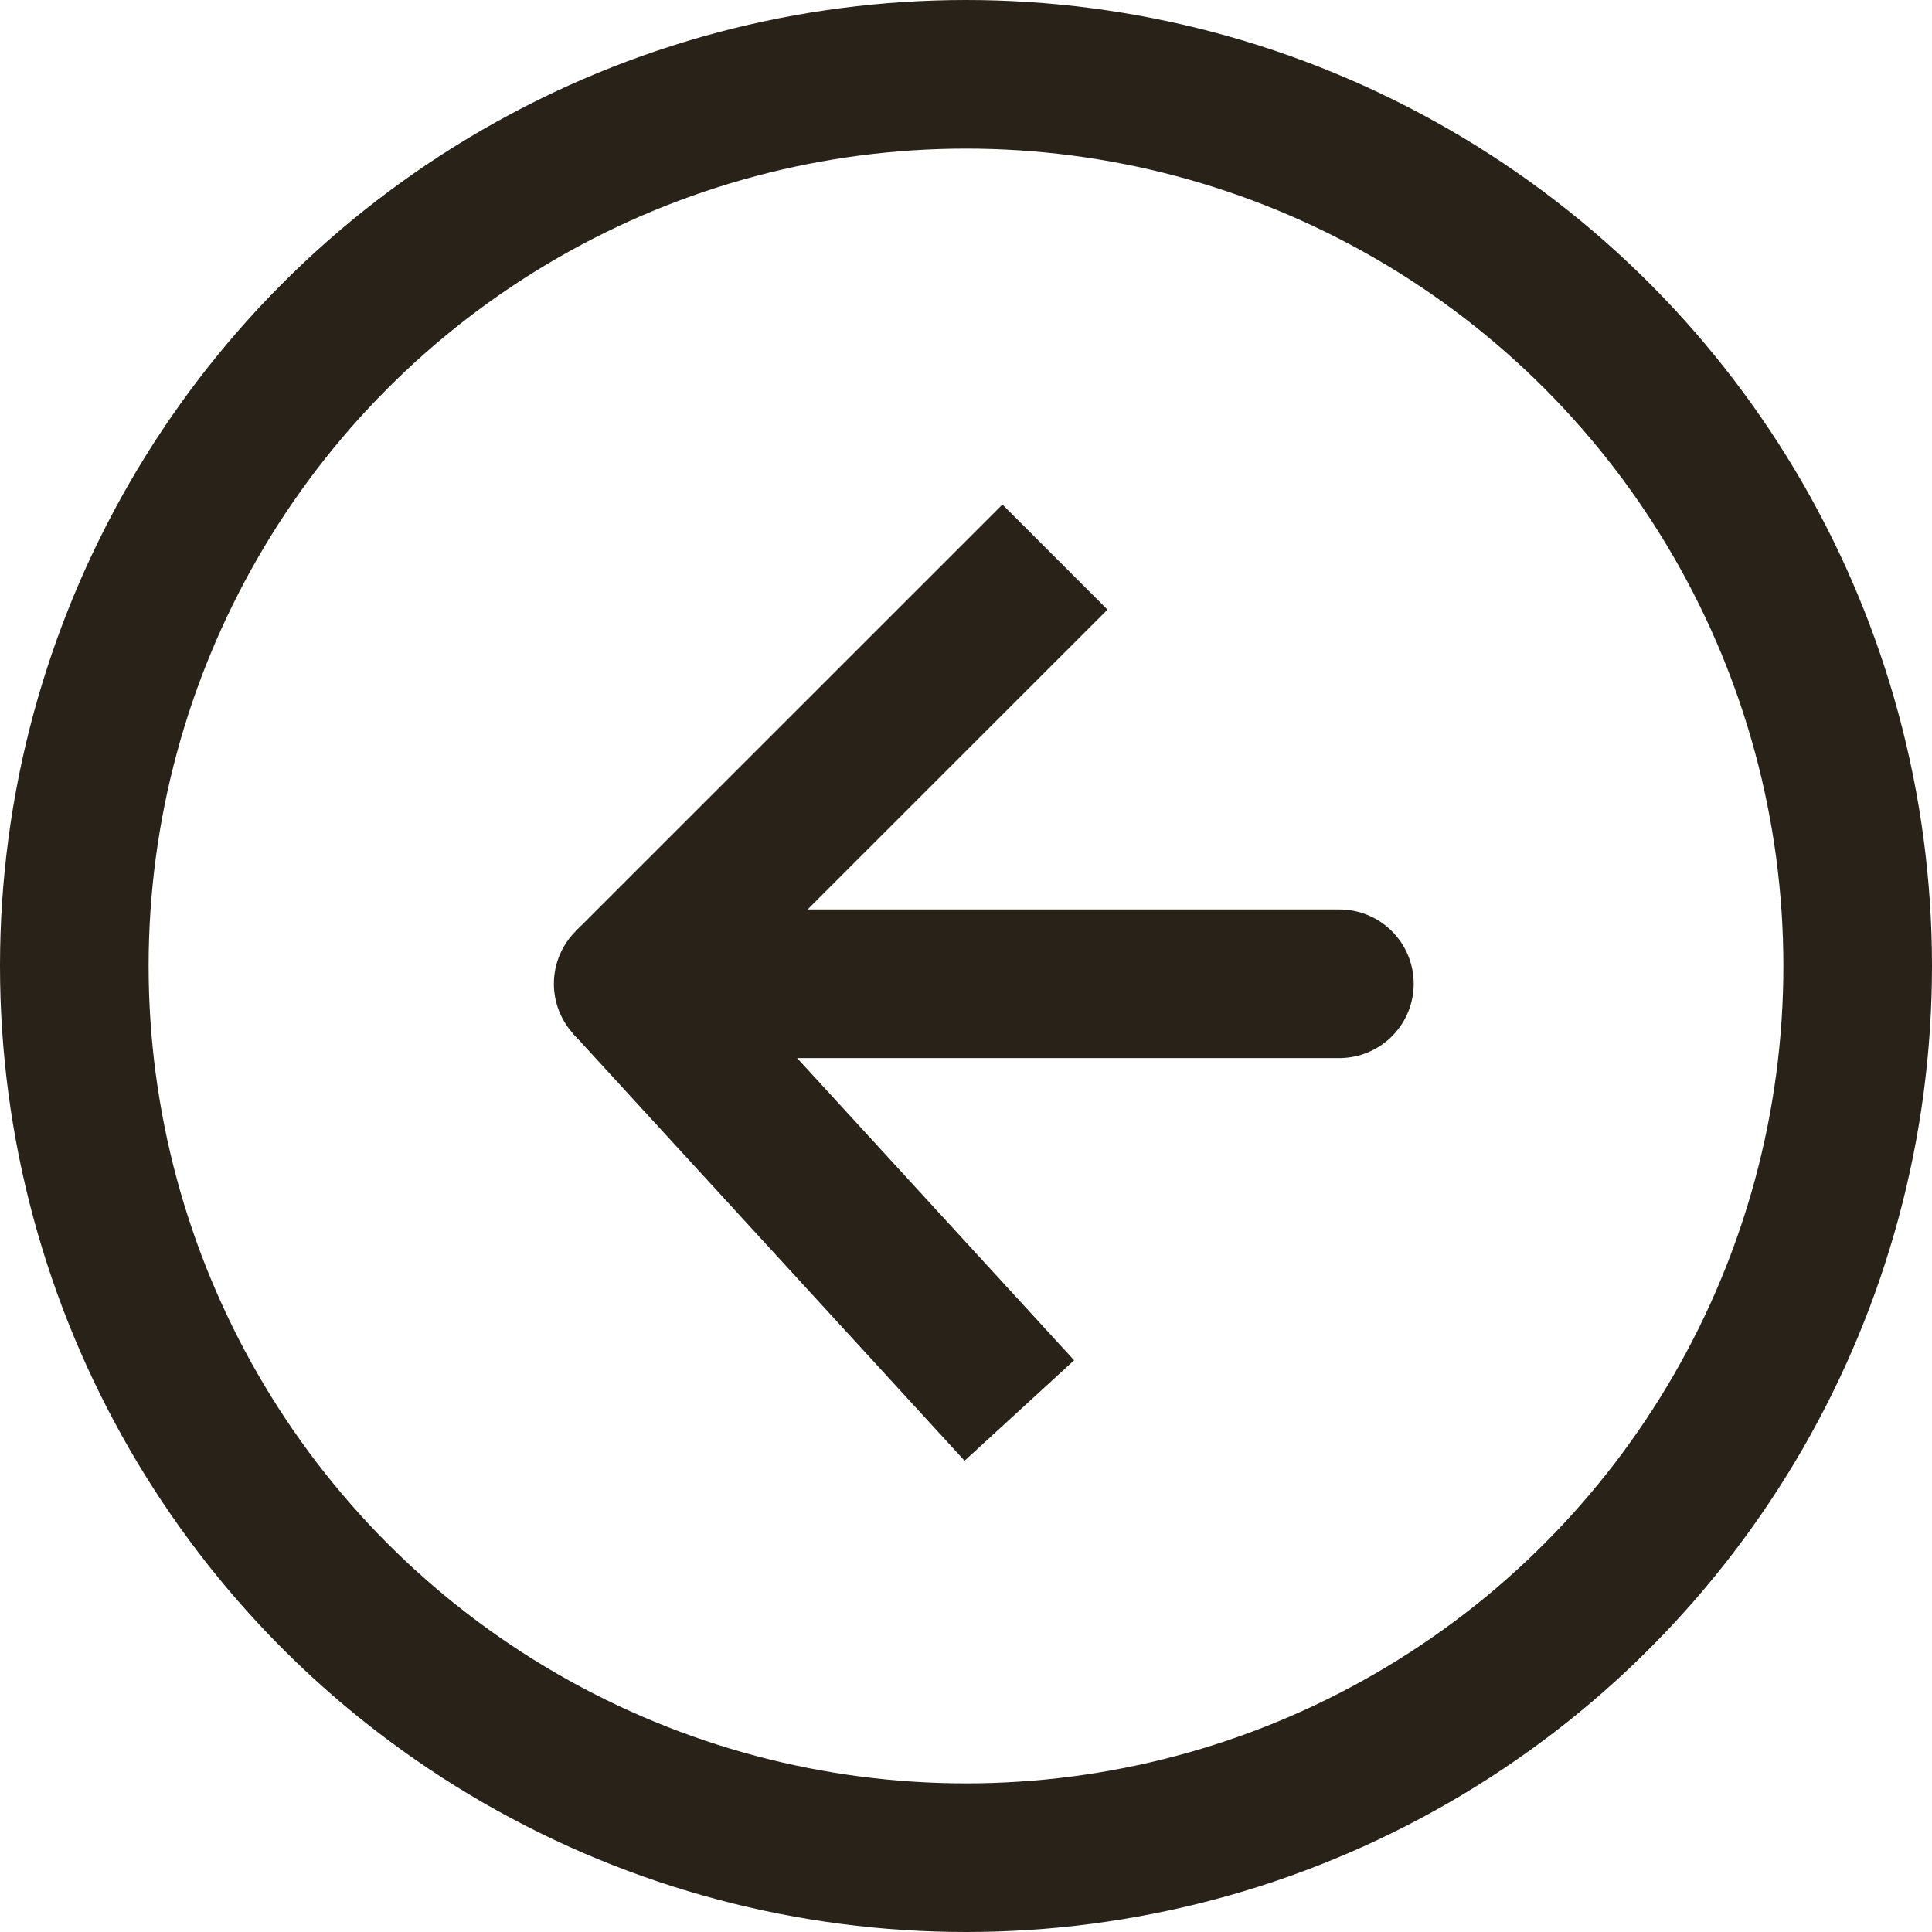 <svg width="26" height="26" viewBox="0 0 26 26" fill="none" xmlns="http://www.w3.org/2000/svg">
<circle cx="13" cy="13" r="12" stroke="#282219" stroke-width="2"/>
<path d="M8.454 13.239H18.025" stroke="#282219" stroke-width="2" stroke-linecap="round"/>
<path d="M14.197 7.497L8.454 13.239" stroke="#282219" stroke-width="2"/>
<path d="M13.718 18.982L8.454 13.239" stroke="#282219" stroke-width="2"/>
</svg>
